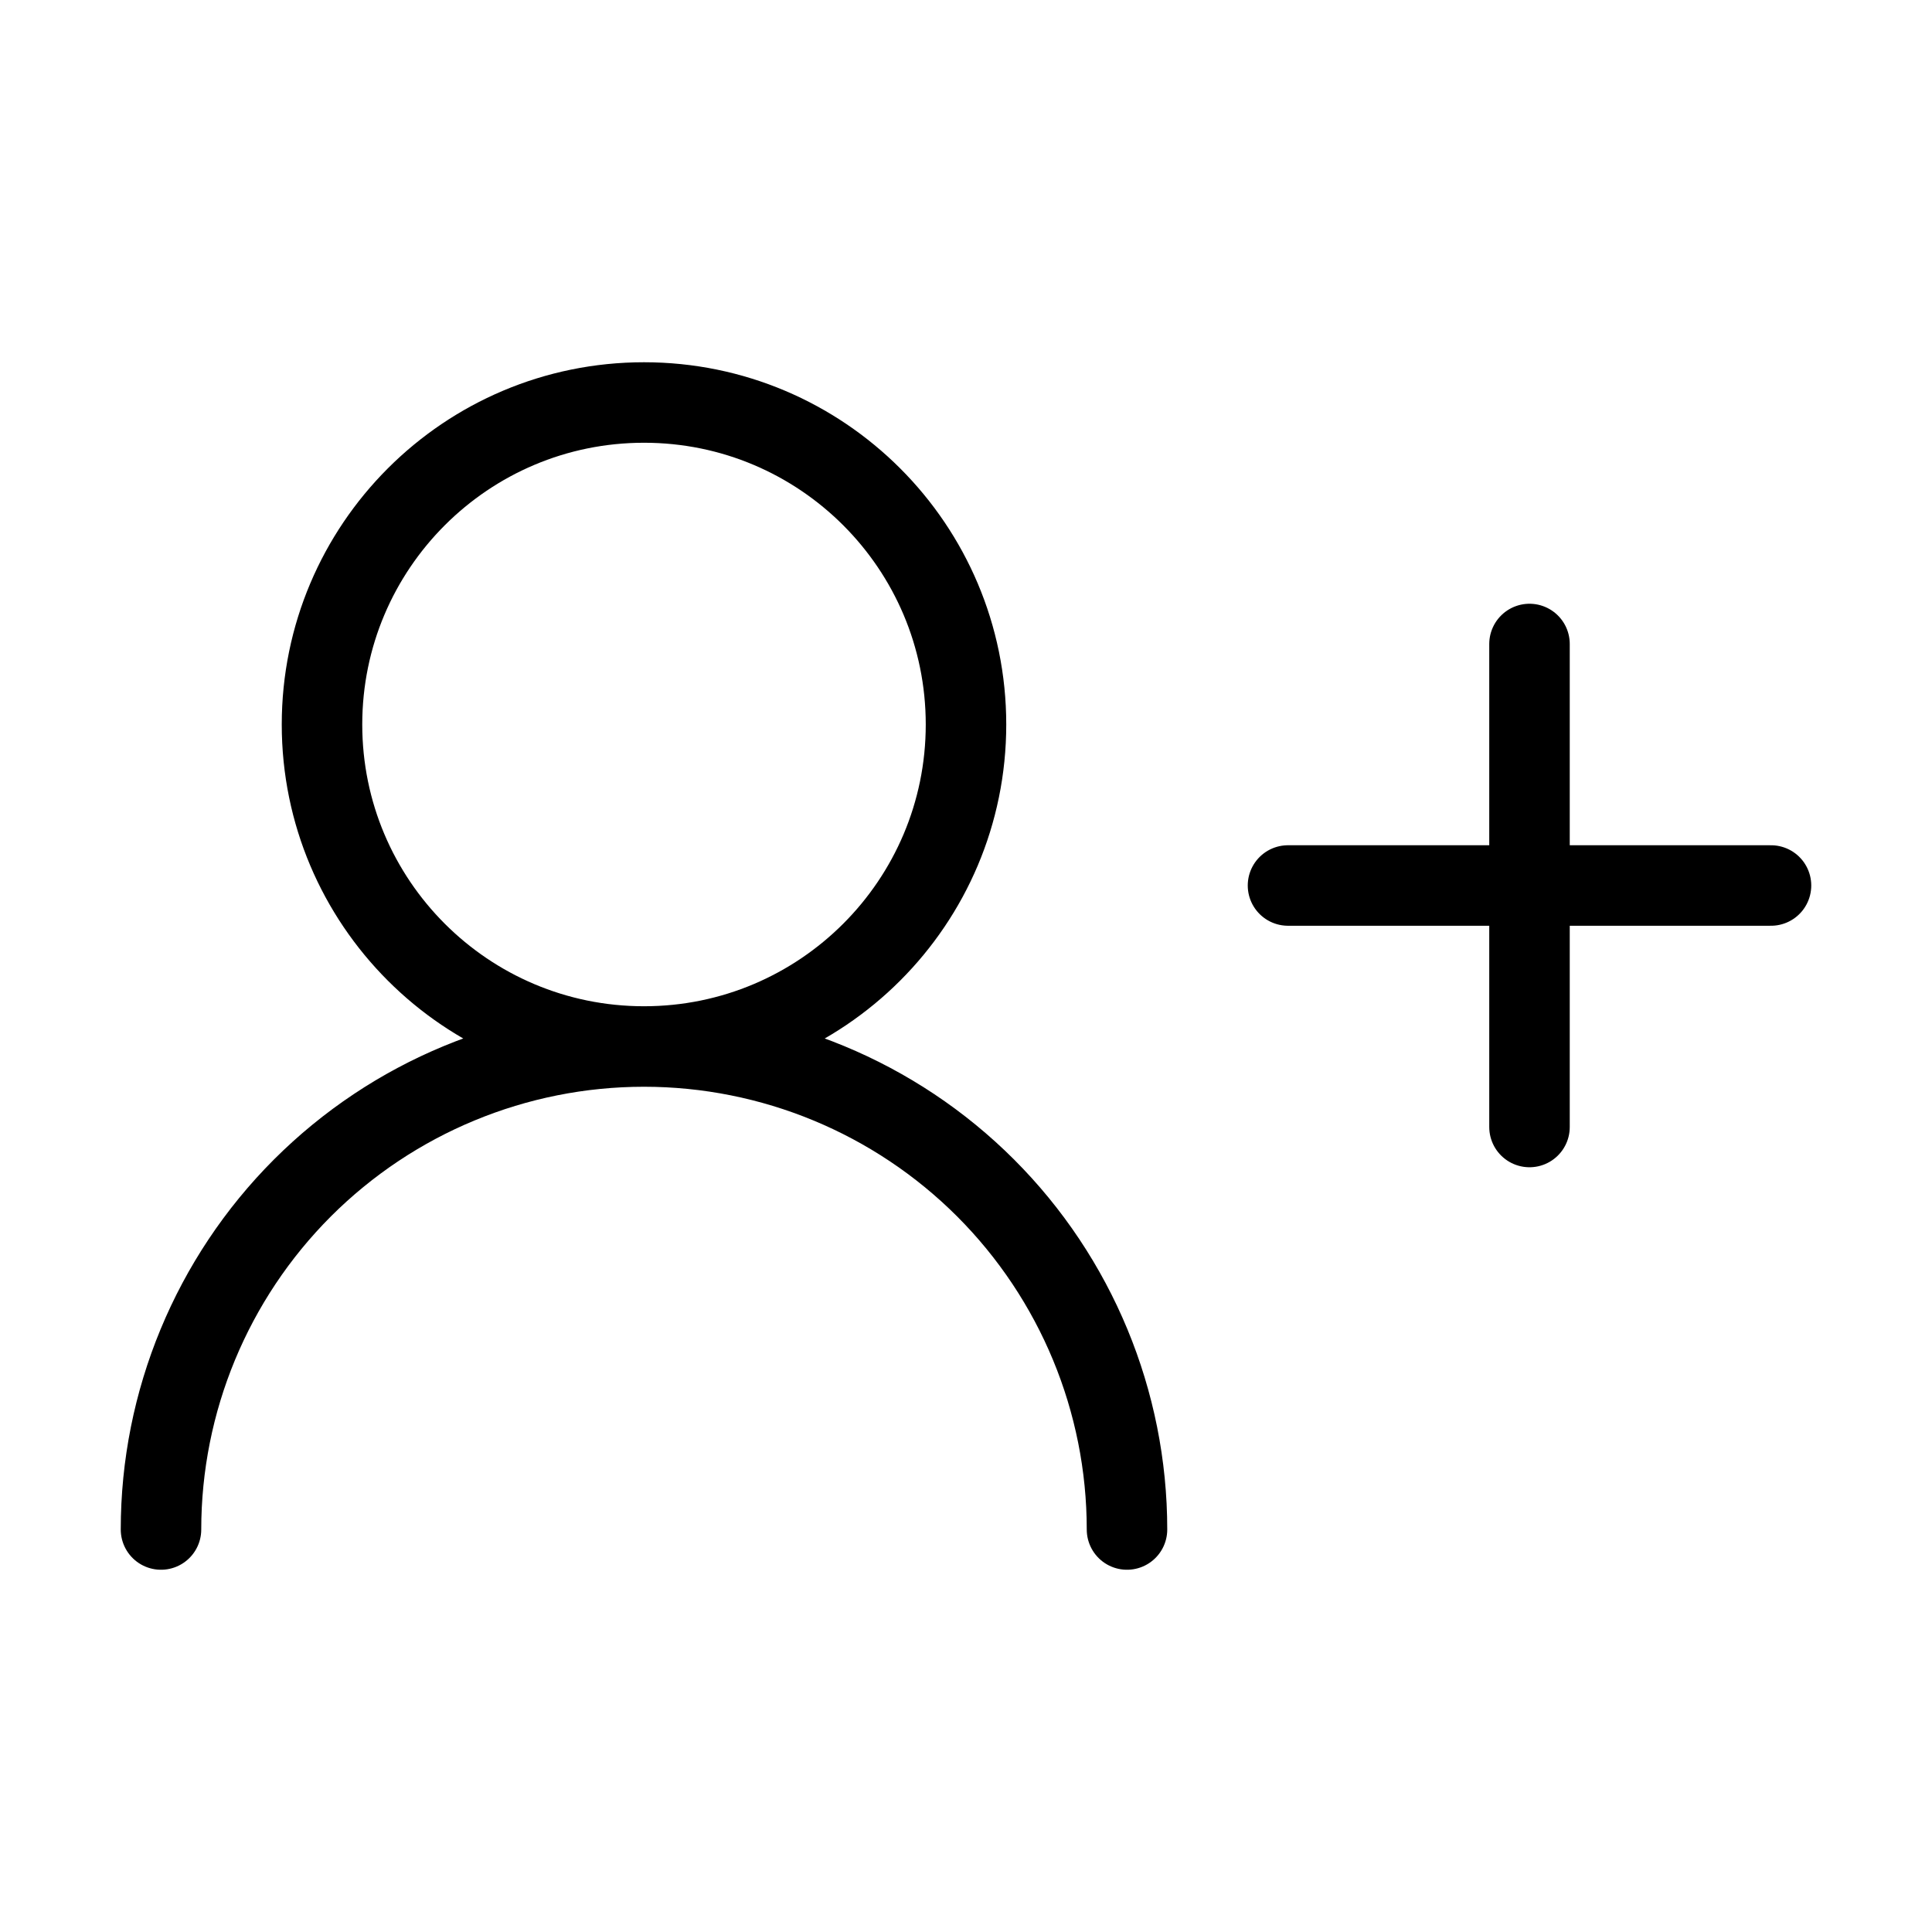 <svg width="24" height="24" viewBox="0 0 24 24" fill="none" xmlns="http://www.w3.org/2000/svg"><path d="M14 19C14 17.409 13.368 15.883 12.243 14.757C11.117 13.632 9.591 13 8 13M8 13C6.409 13 4.883 13.632 3.757 14.757C2.632 15.883 2 17.409 2 19M8 13C10.209 13 12 11.209 12 9C12 6.791 10.209 5 8 5C5.791 5 4 6.791 4 9C4 11.209 5.791 13 8 13ZM19 8V14M22 11H16" stroke="currentColor" stroke-width="1" stroke-linecap="round" stroke-linejoin="round"/></svg> 